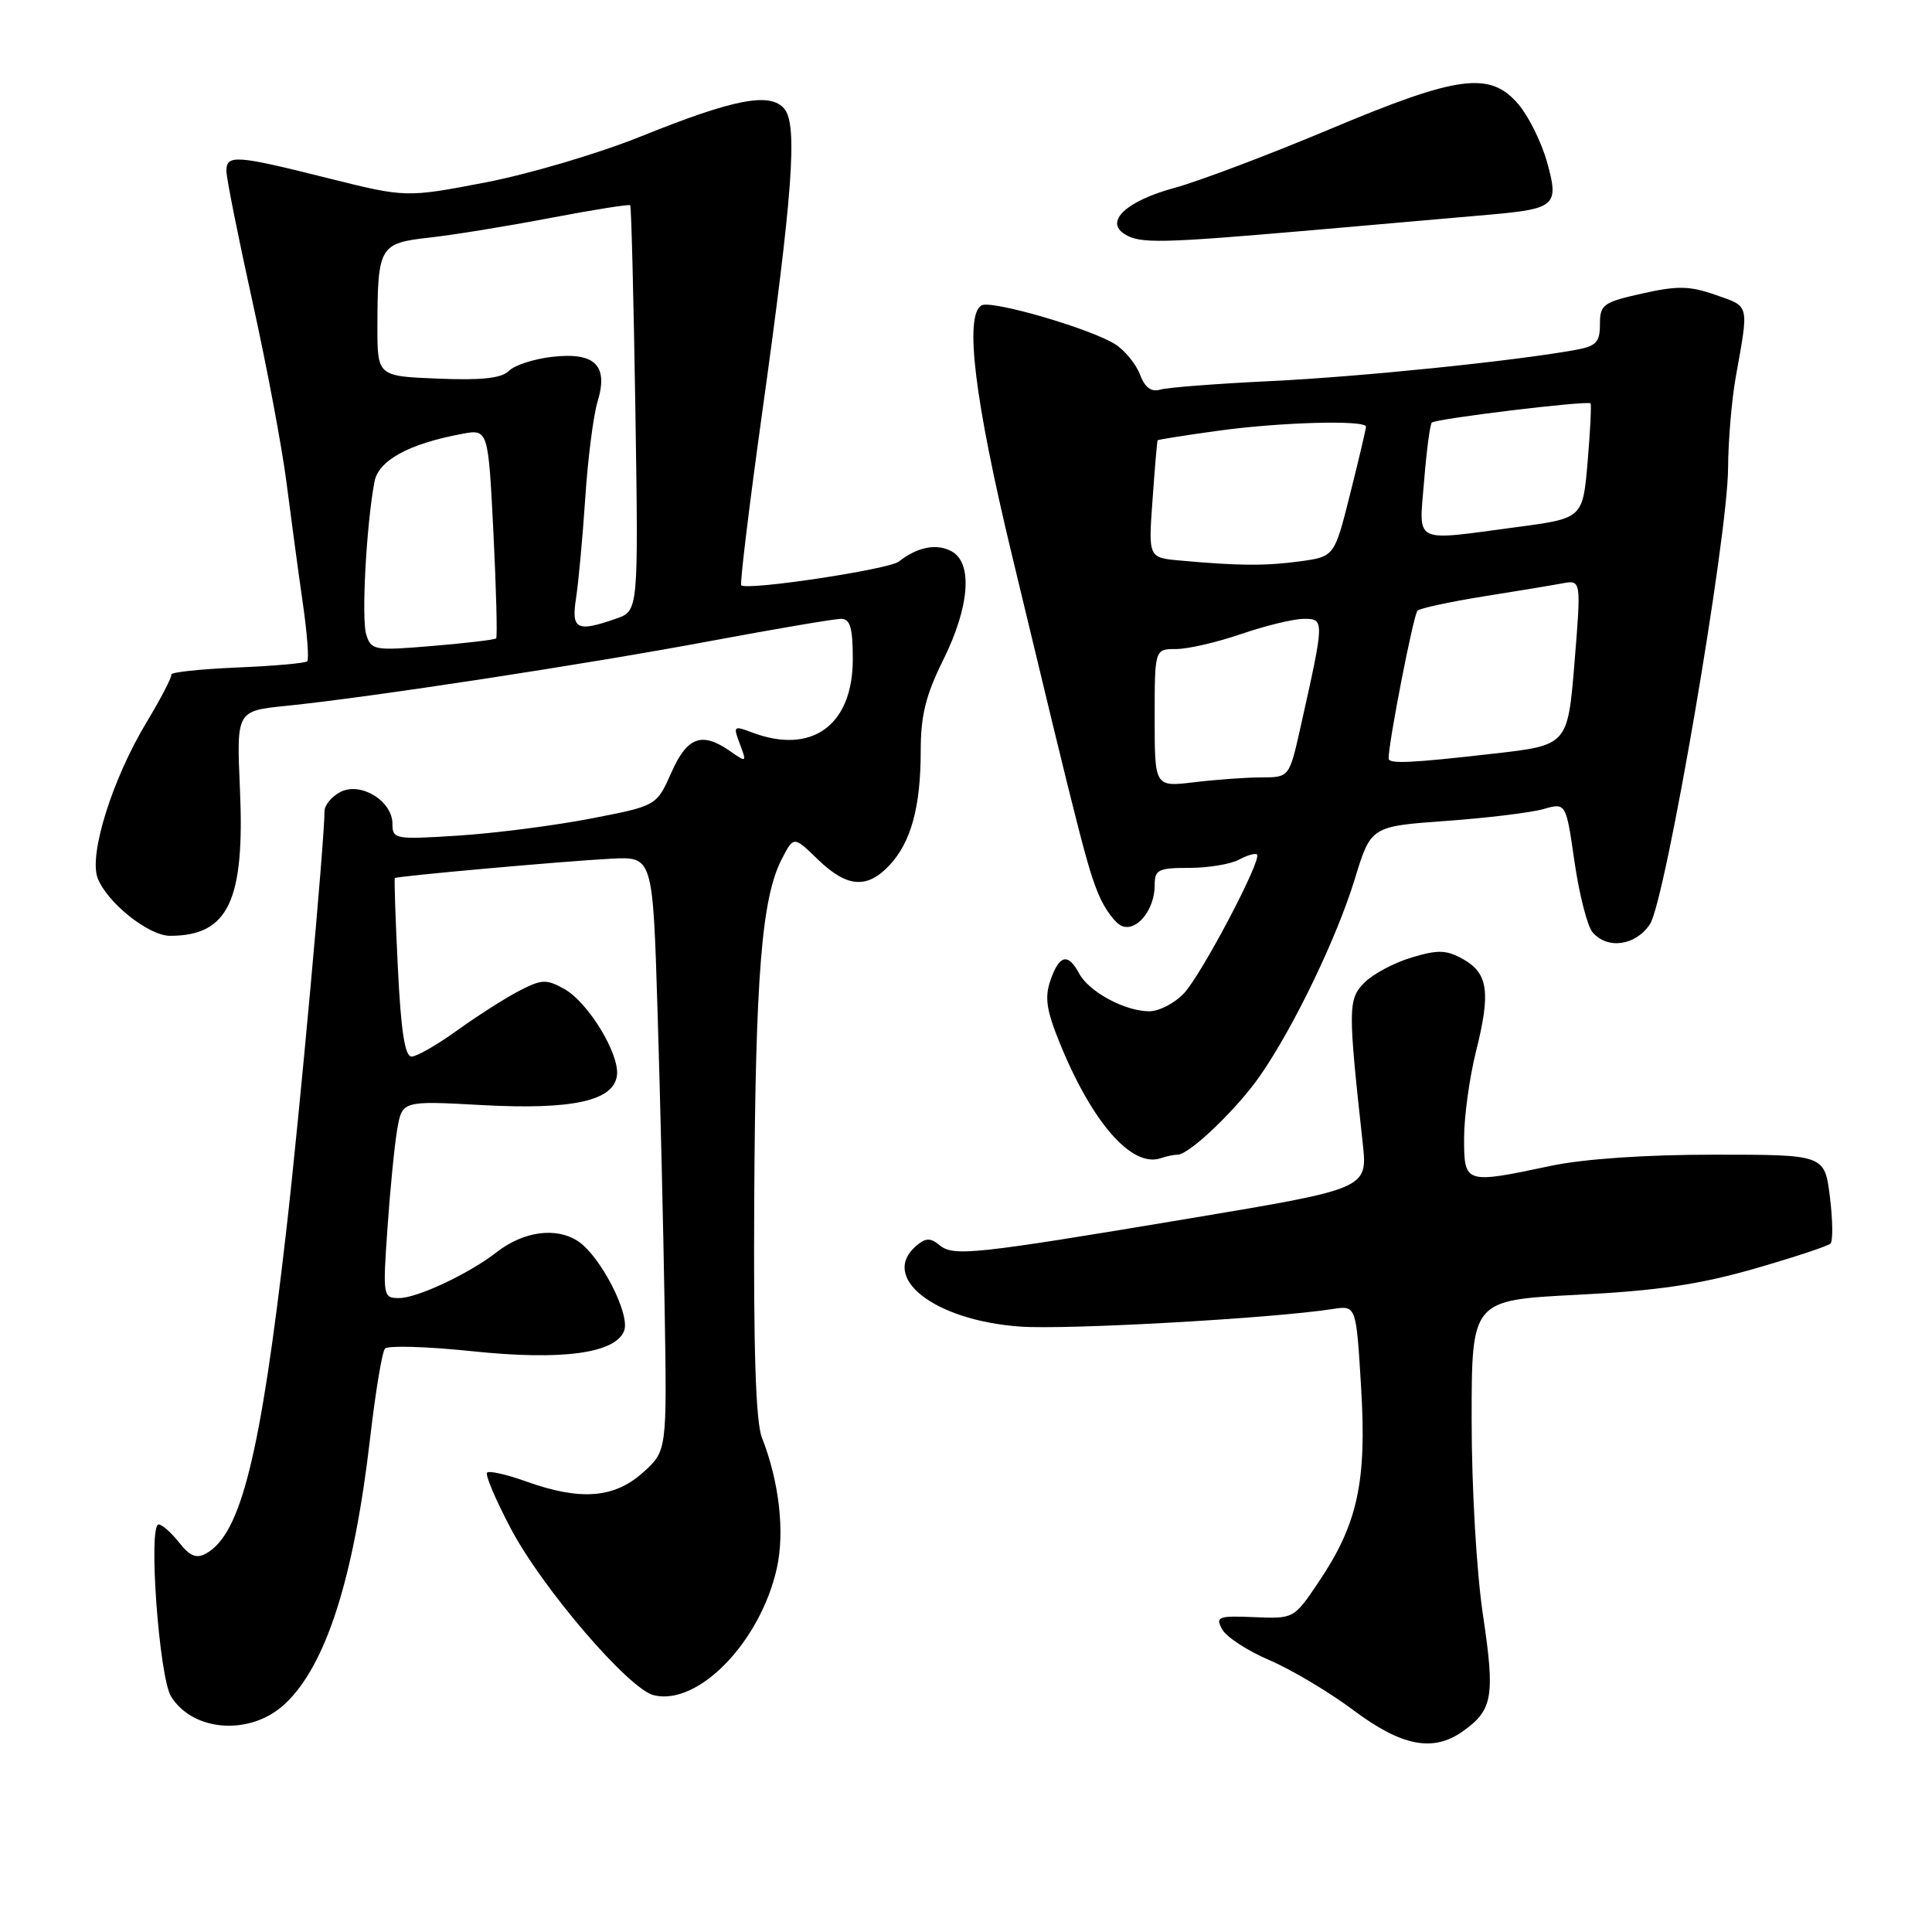 <?xml version="1.0" encoding="UTF-8" standalone="no"?>
<!DOCTYPE svg PUBLIC "-//W3C//DTD SVG 1.1//EN" "http://www.w3.org/Graphics/SVG/1.1/DTD/svg11.dtd" >
<svg xmlns="http://www.w3.org/2000/svg" xmlns:xlink="http://www.w3.org/1999/xlink" version="1.1" viewBox="0 0 256 256">
 <g >
 <path fill="currentColor"
d=" M 193.77 229.45 C 197.80 226.62 198.12 224.82 196.51 214.06 C 195.65 208.34 195.00 197.18 195.00 188.15 C 195.00 172.28 195.00 172.28 208.93 171.57 C 219.53 171.04 225.13 170.21 232.40 168.13 C 237.65 166.62 242.22 165.11 242.55 164.78 C 242.89 164.44 242.85 161.66 242.47 158.58 C 241.77 153.00 241.77 153.00 227.13 153.00 C 218.02 153.00 209.86 153.56 205.50 154.48 C 194.09 156.90 194.00 156.87 194.00 150.81 C 194.00 147.96 194.71 142.80 195.57 139.35 C 197.55 131.48 197.19 128.96 193.86 127.09 C 191.65 125.86 190.55 125.82 187.06 126.87 C 184.76 127.55 181.95 129.05 180.81 130.19 C 178.61 132.39 178.60 133.51 180.57 151.50 C 181.22 157.50 181.22 157.50 157.86 161.41 C 128.92 166.25 126.34 166.52 124.48 164.98 C 123.31 164.01 122.68 164.02 121.50 165.00 C 116.43 169.21 123.73 174.96 135.18 175.78 C 141.36 176.22 168.67 174.69 176.60 173.45 C 179.70 172.97 179.70 172.97 180.35 183.78 C 181.12 196.37 179.90 201.96 174.71 209.65 C 171.45 214.49 171.43 214.50 166.20 214.28 C 161.40 214.08 161.04 214.22 161.94 215.89 C 162.48 216.90 165.30 218.74 168.21 219.98 C 171.12 221.23 176.13 224.21 179.35 226.62 C 185.71 231.38 189.85 232.19 193.77 229.45 Z  M 37.74 225.79 C 43.19 220.71 46.88 209.19 49.05 190.50 C 49.75 184.45 50.63 179.14 51.01 178.70 C 51.39 178.26 56.62 178.42 62.63 179.05 C 74.47 180.29 81.55 179.33 82.70 176.34 C 83.54 174.15 79.55 166.41 76.58 164.46 C 73.68 162.56 69.36 163.15 65.80 165.93 C 62.17 168.76 55.29 172.00 52.89 172.00 C 50.75 172.00 50.71 171.80 51.34 162.75 C 51.69 157.66 52.27 151.78 52.63 149.67 C 53.29 145.85 53.29 145.85 63.89 146.43 C 75.85 147.08 81.33 145.87 81.75 142.50 C 82.11 139.67 77.96 132.84 74.80 131.06 C 72.40 129.72 71.80 129.74 68.82 131.28 C 66.99 132.22 63.31 134.57 60.64 136.49 C 57.97 138.42 55.22 140.00 54.54 140.00 C 53.65 140.00 53.13 136.64 52.72 128.26 C 52.40 121.81 52.22 116.45 52.32 116.35 C 52.59 116.09 74.70 114.11 81.00 113.78 C 86.50 113.50 86.50 113.50 87.13 134.00 C 87.48 145.28 87.90 163.00 88.07 173.39 C 88.38 192.27 88.38 192.27 85.17 195.14 C 81.37 198.53 76.91 198.87 69.77 196.32 C 67.17 195.38 64.82 194.85 64.54 195.13 C 64.26 195.40 65.68 198.75 67.70 202.57 C 71.87 210.47 83.29 223.78 86.61 224.62 C 92.49 226.09 100.74 217.59 102.93 207.82 C 104.01 202.99 103.25 196.32 100.96 190.50 C 100.14 188.41 99.83 178.89 99.94 159.00 C 100.10 129.29 100.93 118.97 103.59 113.83 C 105.17 110.77 105.17 110.77 108.38 113.89 C 112.22 117.60 114.88 117.82 117.85 114.66 C 120.72 111.60 122.00 106.92 122.00 99.48 C 122.00 94.80 122.67 92.11 124.97 87.47 C 128.49 80.39 128.93 74.57 126.07 73.04 C 124.09 71.98 121.57 72.47 119.10 74.41 C 117.75 75.46 98.96 78.29 98.22 77.55 C 98.02 77.35 99.26 67.14 100.97 54.85 C 105.04 25.72 105.71 16.56 103.94 14.43 C 102.07 12.17 97.29 13.09 84.89 18.09 C 79.34 20.33 70.08 23.07 64.30 24.18 C 53.79 26.19 53.79 26.19 43.42 23.60 C 31.24 20.54 30.00 20.46 30.00 22.66 C 30.00 23.58 31.55 31.34 33.44 39.91 C 35.34 48.49 37.38 59.33 37.97 64.00 C 38.57 68.67 39.53 75.80 40.11 79.83 C 40.70 83.86 40.96 87.37 40.71 87.62 C 40.46 87.88 36.26 88.25 31.37 88.45 C 26.49 88.66 22.59 89.08 22.70 89.38 C 22.80 89.69 21.33 92.54 19.41 95.72 C 14.88 103.24 11.75 113.22 12.94 116.35 C 14.18 119.60 19.69 124.00 22.53 124.00 C 30.26 124.00 32.46 119.37 31.79 104.46 C 31.34 94.20 31.34 94.20 37.92 93.53 C 48.97 92.41 77.62 88.03 94.18 84.93 C 102.80 83.32 110.57 82.00 111.43 82.00 C 112.66 82.00 113.00 83.16 113.00 87.35 C 113.00 96.13 107.56 100.06 99.61 97.04 C 97.21 96.13 97.13 96.21 98.04 98.59 C 98.96 101.03 98.93 101.06 96.77 99.55 C 93.00 96.91 91.06 97.62 88.95 102.39 C 87.00 106.78 87.00 106.78 78.25 108.47 C 73.44 109.40 65.56 110.41 60.75 110.72 C 52.33 111.26 52.00 111.20 52.00 109.16 C 52.00 106.11 47.74 103.53 45.07 104.96 C 43.93 105.57 43.00 106.70 43.00 107.47 C 43.00 111.40 39.70 147.67 37.94 163.00 C 34.53 192.79 31.94 203.26 27.32 205.84 C 26.03 206.56 25.17 206.22 23.74 204.40 C 22.70 203.08 21.48 202.00 21.02 202.00 C 19.61 202.00 21.08 222.26 22.67 224.80 C 25.62 229.51 33.22 230.01 37.74 225.79 Z  M 156.05 153.00 C 157.60 153.00 164.02 146.84 167.03 142.45 C 171.51 135.95 177.13 124.25 179.51 116.50 C 181.65 109.50 181.65 109.50 191.58 108.78 C 197.03 108.39 202.85 107.68 204.50 107.21 C 207.50 106.35 207.50 106.35 208.63 114.18 C 209.25 118.48 210.32 122.68 211.00 123.50 C 212.95 125.85 216.74 125.32 218.63 122.45 C 220.71 119.27 228.94 71.22 228.98 62.00 C 229.00 58.42 229.45 53.02 229.99 50.00 C 231.75 40.17 231.87 40.67 227.36 39.09 C 223.89 37.87 222.30 37.84 217.61 38.89 C 212.42 40.05 212.00 40.36 212.00 42.96 C 212.00 45.35 211.51 45.87 208.75 46.37 C 200.55 47.85 180.31 49.92 168.50 50.49 C 161.35 50.83 154.71 51.34 153.75 51.62 C 152.54 51.98 151.71 51.36 151.05 49.62 C 150.52 48.24 149.06 46.44 147.79 45.63 C 144.55 43.55 131.29 39.70 130.04 40.47 C 127.78 41.87 129.13 52.93 134.06 73.44 C 143.20 111.49 144.09 114.96 145.58 118.54 C 146.40 120.49 147.79 122.37 148.68 122.71 C 150.65 123.46 153.00 120.53 153.00 117.31 C 153.00 115.23 153.46 115.00 157.57 115.00 C 160.08 115.00 163.04 114.51 164.15 113.92 C 165.26 113.32 166.35 113.01 166.56 113.23 C 167.24 113.90 159.22 129.14 156.87 131.63 C 155.65 132.93 153.58 134.00 152.28 134.00 C 149.07 134.00 144.30 131.43 142.99 128.99 C 141.52 126.24 140.37 126.50 139.20 129.87 C 138.40 132.15 138.65 133.86 140.43 138.22 C 144.73 148.80 150.00 154.79 153.83 153.46 C 154.56 153.21 155.56 153.00 156.05 153.00 Z  M 174.00 30.49 C 183.62 29.65 194.21 28.72 197.53 28.43 C 206.13 27.66 206.60 27.22 204.99 21.48 C 204.27 18.89 202.58 15.47 201.25 13.88 C 197.47 9.39 193.30 9.93 176.13 17.15 C 168.08 20.53 158.85 24.02 155.61 24.90 C 149.28 26.62 146.35 29.33 149.00 31.01 C 151.03 32.31 153.70 32.25 174.00 30.49 Z  M 48.53 84.09 C 47.87 82.02 48.54 69.56 49.62 63.83 C 50.15 61.01 54.16 58.81 61.17 57.50 C 64.69 56.84 64.69 56.84 65.38 70.55 C 65.75 78.10 65.92 84.42 65.74 84.59 C 65.56 84.77 61.77 85.22 57.32 85.59 C 49.59 86.24 49.19 86.17 48.53 84.09 Z  M 76.33 79.25 C 76.65 77.19 77.20 71.22 77.55 66.00 C 77.89 60.77 78.63 55.02 79.18 53.21 C 80.64 48.42 78.85 46.64 73.19 47.28 C 70.77 47.55 68.18 48.39 67.44 49.14 C 66.46 50.12 63.85 50.41 58.04 50.17 C 50.00 49.85 50.00 49.85 50.01 43.17 C 50.04 32.66 50.29 32.22 56.85 31.49 C 59.96 31.15 67.17 29.98 72.87 28.89 C 78.58 27.80 83.36 27.04 83.51 27.20 C 83.65 27.37 83.96 39.52 84.19 54.22 C 84.60 80.94 84.60 80.94 81.65 81.97 C 76.42 83.80 75.68 83.42 76.33 79.25 Z  M 153.00 95.14 C 153.00 86.00 153.00 86.00 155.84 86.00 C 157.41 86.00 161.30 85.10 164.50 84.00 C 167.70 82.90 171.42 82.00 172.77 82.00 C 175.52 82.00 175.51 82.12 172.35 96.25 C 170.84 103.00 170.84 103.00 167.17 103.01 C 165.15 103.01 161.14 103.30 158.25 103.65 C 153.00 104.28 153.00 104.28 153.00 95.14 Z  M 184.00 100.50 C 184.00 98.29 187.31 81.37 187.83 80.91 C 188.20 80.59 192.10 79.75 196.50 79.04 C 200.90 78.34 205.63 77.56 207.01 77.30 C 209.52 76.84 209.52 76.84 208.63 87.80 C 207.73 98.75 207.73 98.75 197.83 99.87 C 186.90 101.12 184.00 101.25 184.00 100.50 Z  M 156.33 74.27 C 152.16 73.89 152.16 73.89 152.72 66.20 C 153.02 61.96 153.32 58.43 153.39 58.34 C 153.45 58.25 157.02 57.68 161.32 57.09 C 169.55 55.94 181.00 55.62 181.00 56.54 C 181.00 56.83 180.06 60.83 178.91 65.41 C 176.82 73.75 176.82 73.75 172.27 74.38 C 167.71 75.00 164.10 74.98 156.33 74.27 Z  M 188.70 63.75 C 189.02 59.76 189.48 56.27 189.72 56.00 C 190.17 55.49 210.29 53.05 210.75 53.45 C 210.89 53.57 210.72 57.05 210.37 61.17 C 209.73 68.68 209.73 68.68 201.00 69.84 C 187.03 71.70 188.02 72.19 188.70 63.75 Z "/>
</g>
</svg>
